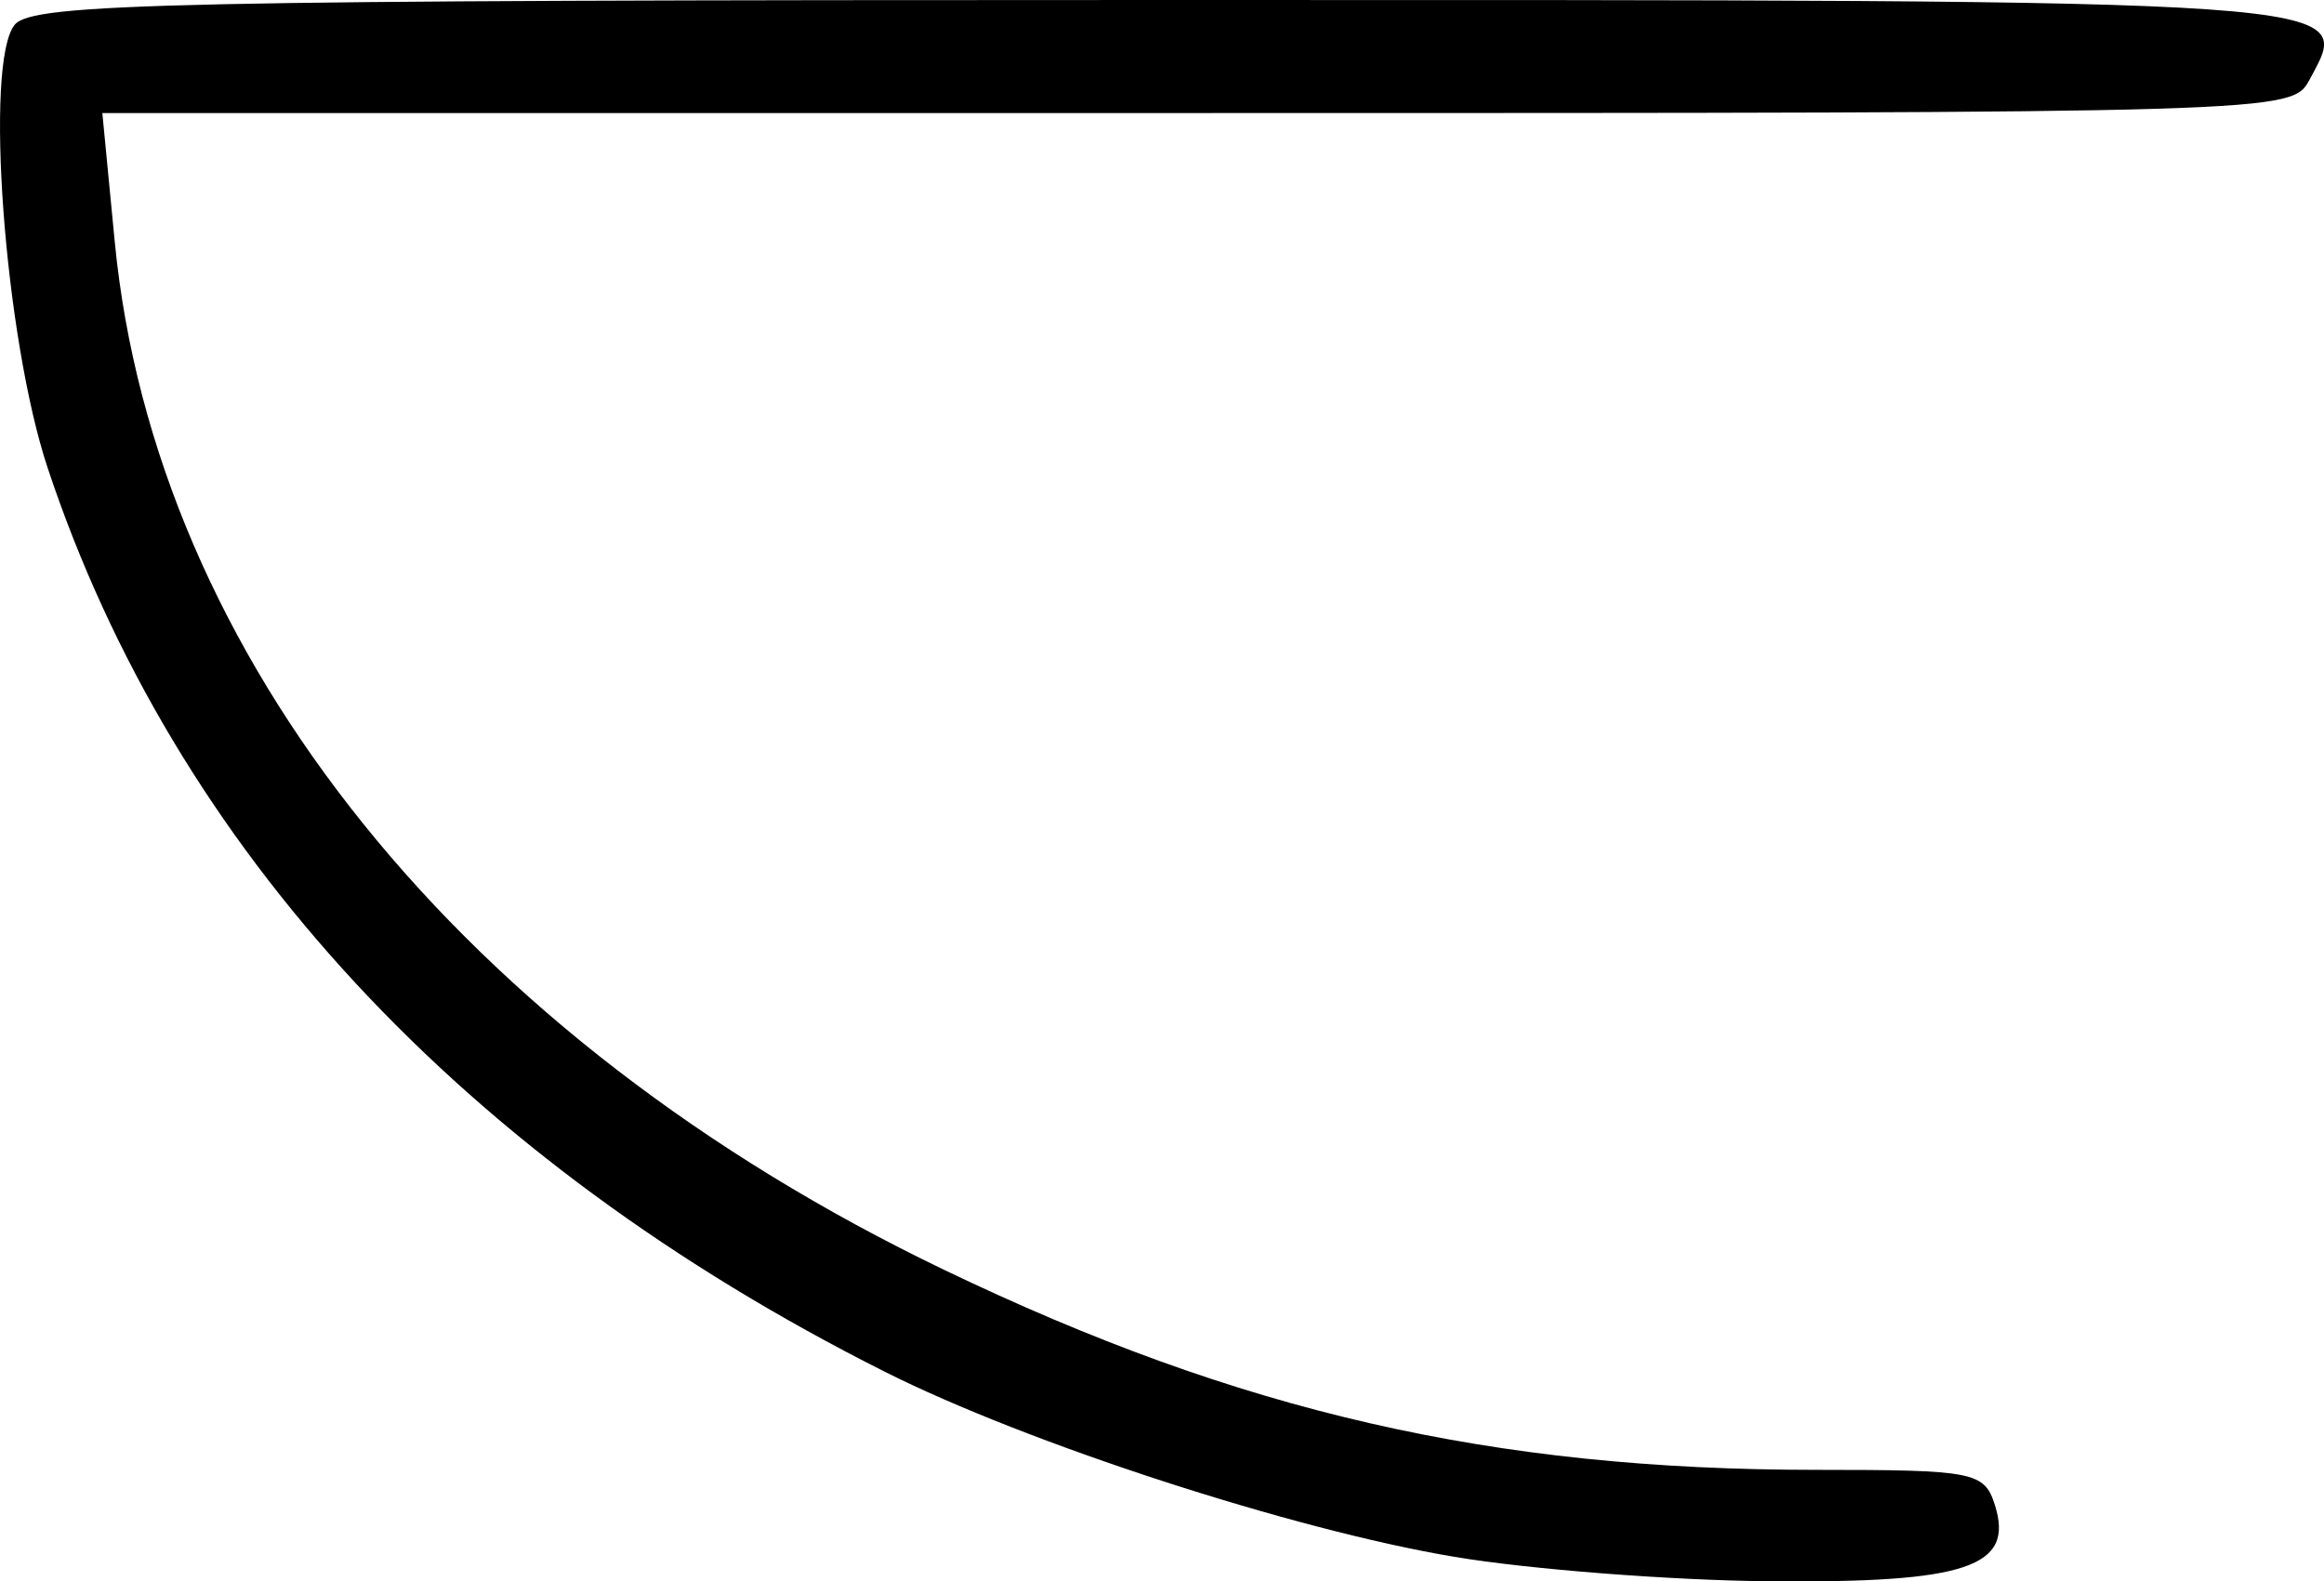 <svg width="38.064mm" height="25.905mm" version="1.1" viewBox="0 0 38.064 25.905" xml:space="preserve" xmlns="http://www.w3.org/2000/svg"><title>b</title><g transform="translate(-45.108 -34.439)"><path d="m68.929 59.942c-2.639-0.442-6.995-1.858-9.331-3.033-6.913-3.476-11.635-8.573-13.707-14.797-0.709-2.129-1.046-6.661-0.541-7.269 0.295-0.355 2.569-0.404 18.791-0.404 19.89 0 19.508-0.027 18.794 1.306-0.291 0.543-0.378 0.546-18.222 0.546h-17.929l0.203 2.104c0.658 6.803 5.7 13.056 13.581 16.844 4.851 2.331 8.977 3.278 14.289 3.278 2.582 0 2.752 0.033 2.924 0.575 0.323 1.016-0.458 1.28-3.703 1.25-1.609-0.015-3.926-0.195-5.149-0.4z"/></g></svg>

